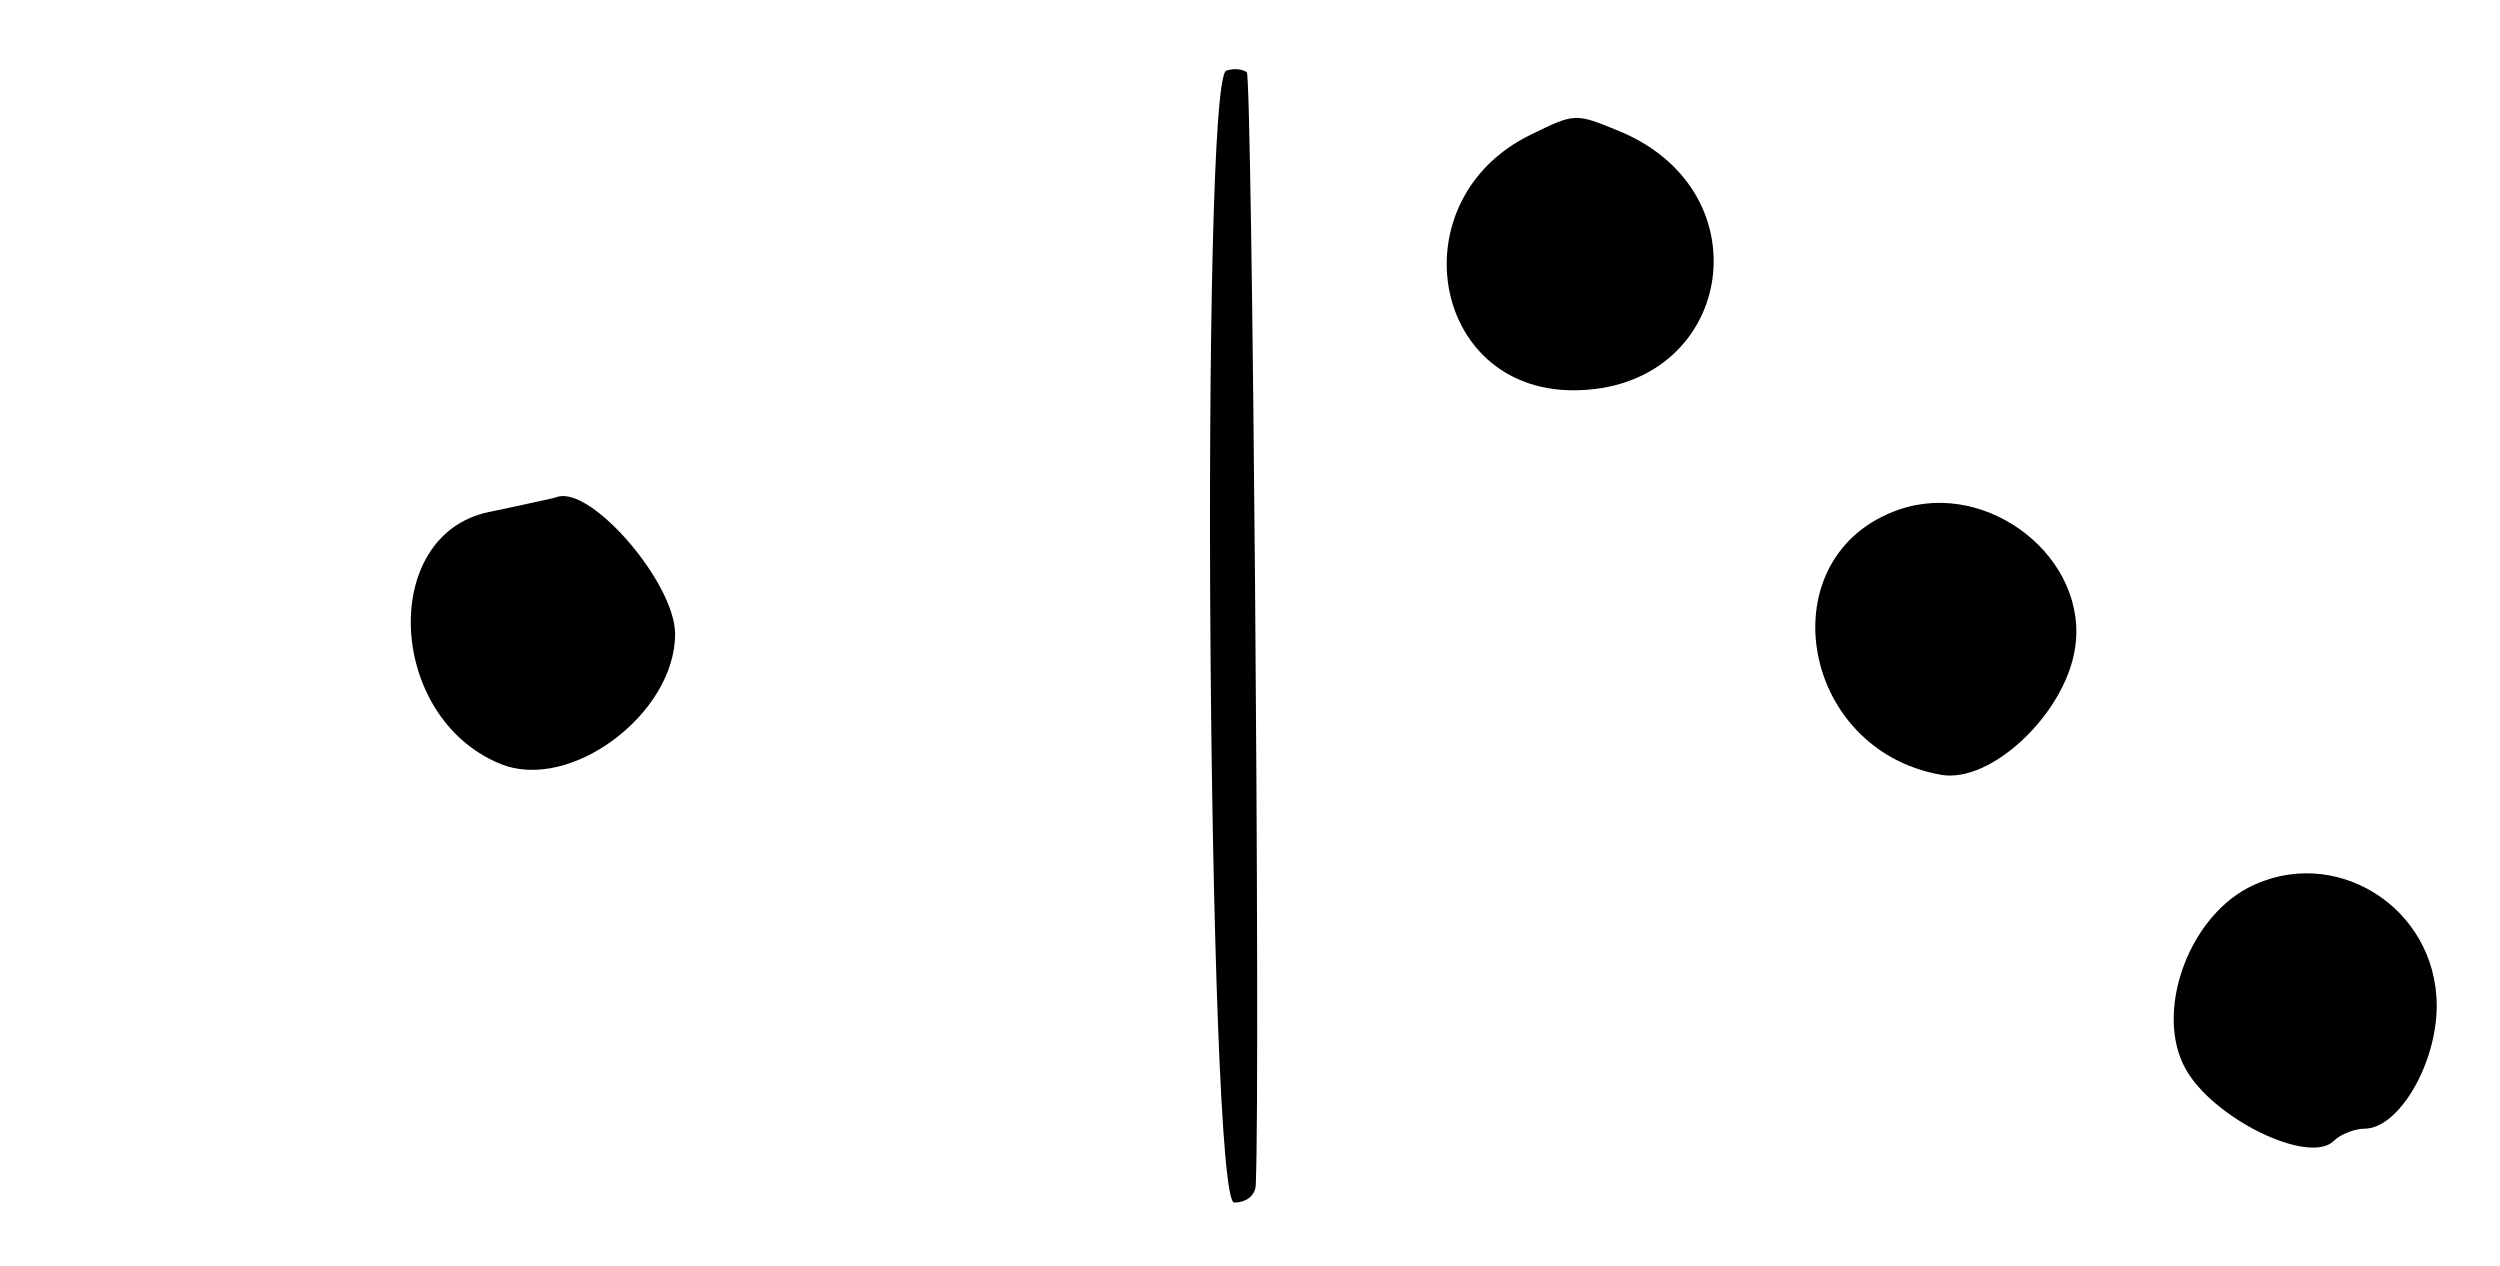 <?xml version="1.0" standalone="no"?>
<!DOCTYPE svg PUBLIC "-//W3C//DTD SVG 20010904//EN"
 "http://www.w3.org/TR/2001/REC-SVG-20010904/DTD/svg10.dtd">
<svg version="1.0" xmlns="http://www.w3.org/2000/svg"
 width="237pt" height="120pt" viewBox="0 0 237 120"
 preserveAspectRatio="xMidYMid meet">
<g transform="translate(0,120) scale(0.05,-0.05)"
fill="#000000" stroke="none">
<path d="M2325 2266 c-50 -18 -35 -2146 15 -2146 24 0 41 14 41 35 9 219 -7
2098 -17 2108 -8 6 -25 8 -39 3z"/>
<path d="M2901 2144 c-250 -123 -189 -484 82 -484 301 0 369 374 88 491 -85
35 -84 35 -170 -7z"/>
<path d="M1010 1447 c-22 -5 -60 -13 -84 -18 -207 -44 -192 -389 22 -477 132
-55 332 94 332 246 0 96 -158 280 -223 260 -4 -2 -25 -6 -47 -11z"/>
<path d="M3601 1434 c-250 -86 -192 -455 79 -503 94 -17 234 114 254 238 28
171 -163 323 -333 265z"/>
<path d="M4261 716 c-114 -61 -175 -236 -118 -341 51 -95 235 -185 282 -138
12 12 39 23 58 23 65 0 137 123 137 233 0 188 -196 309 -359 223z"/>
</g>
</svg>
